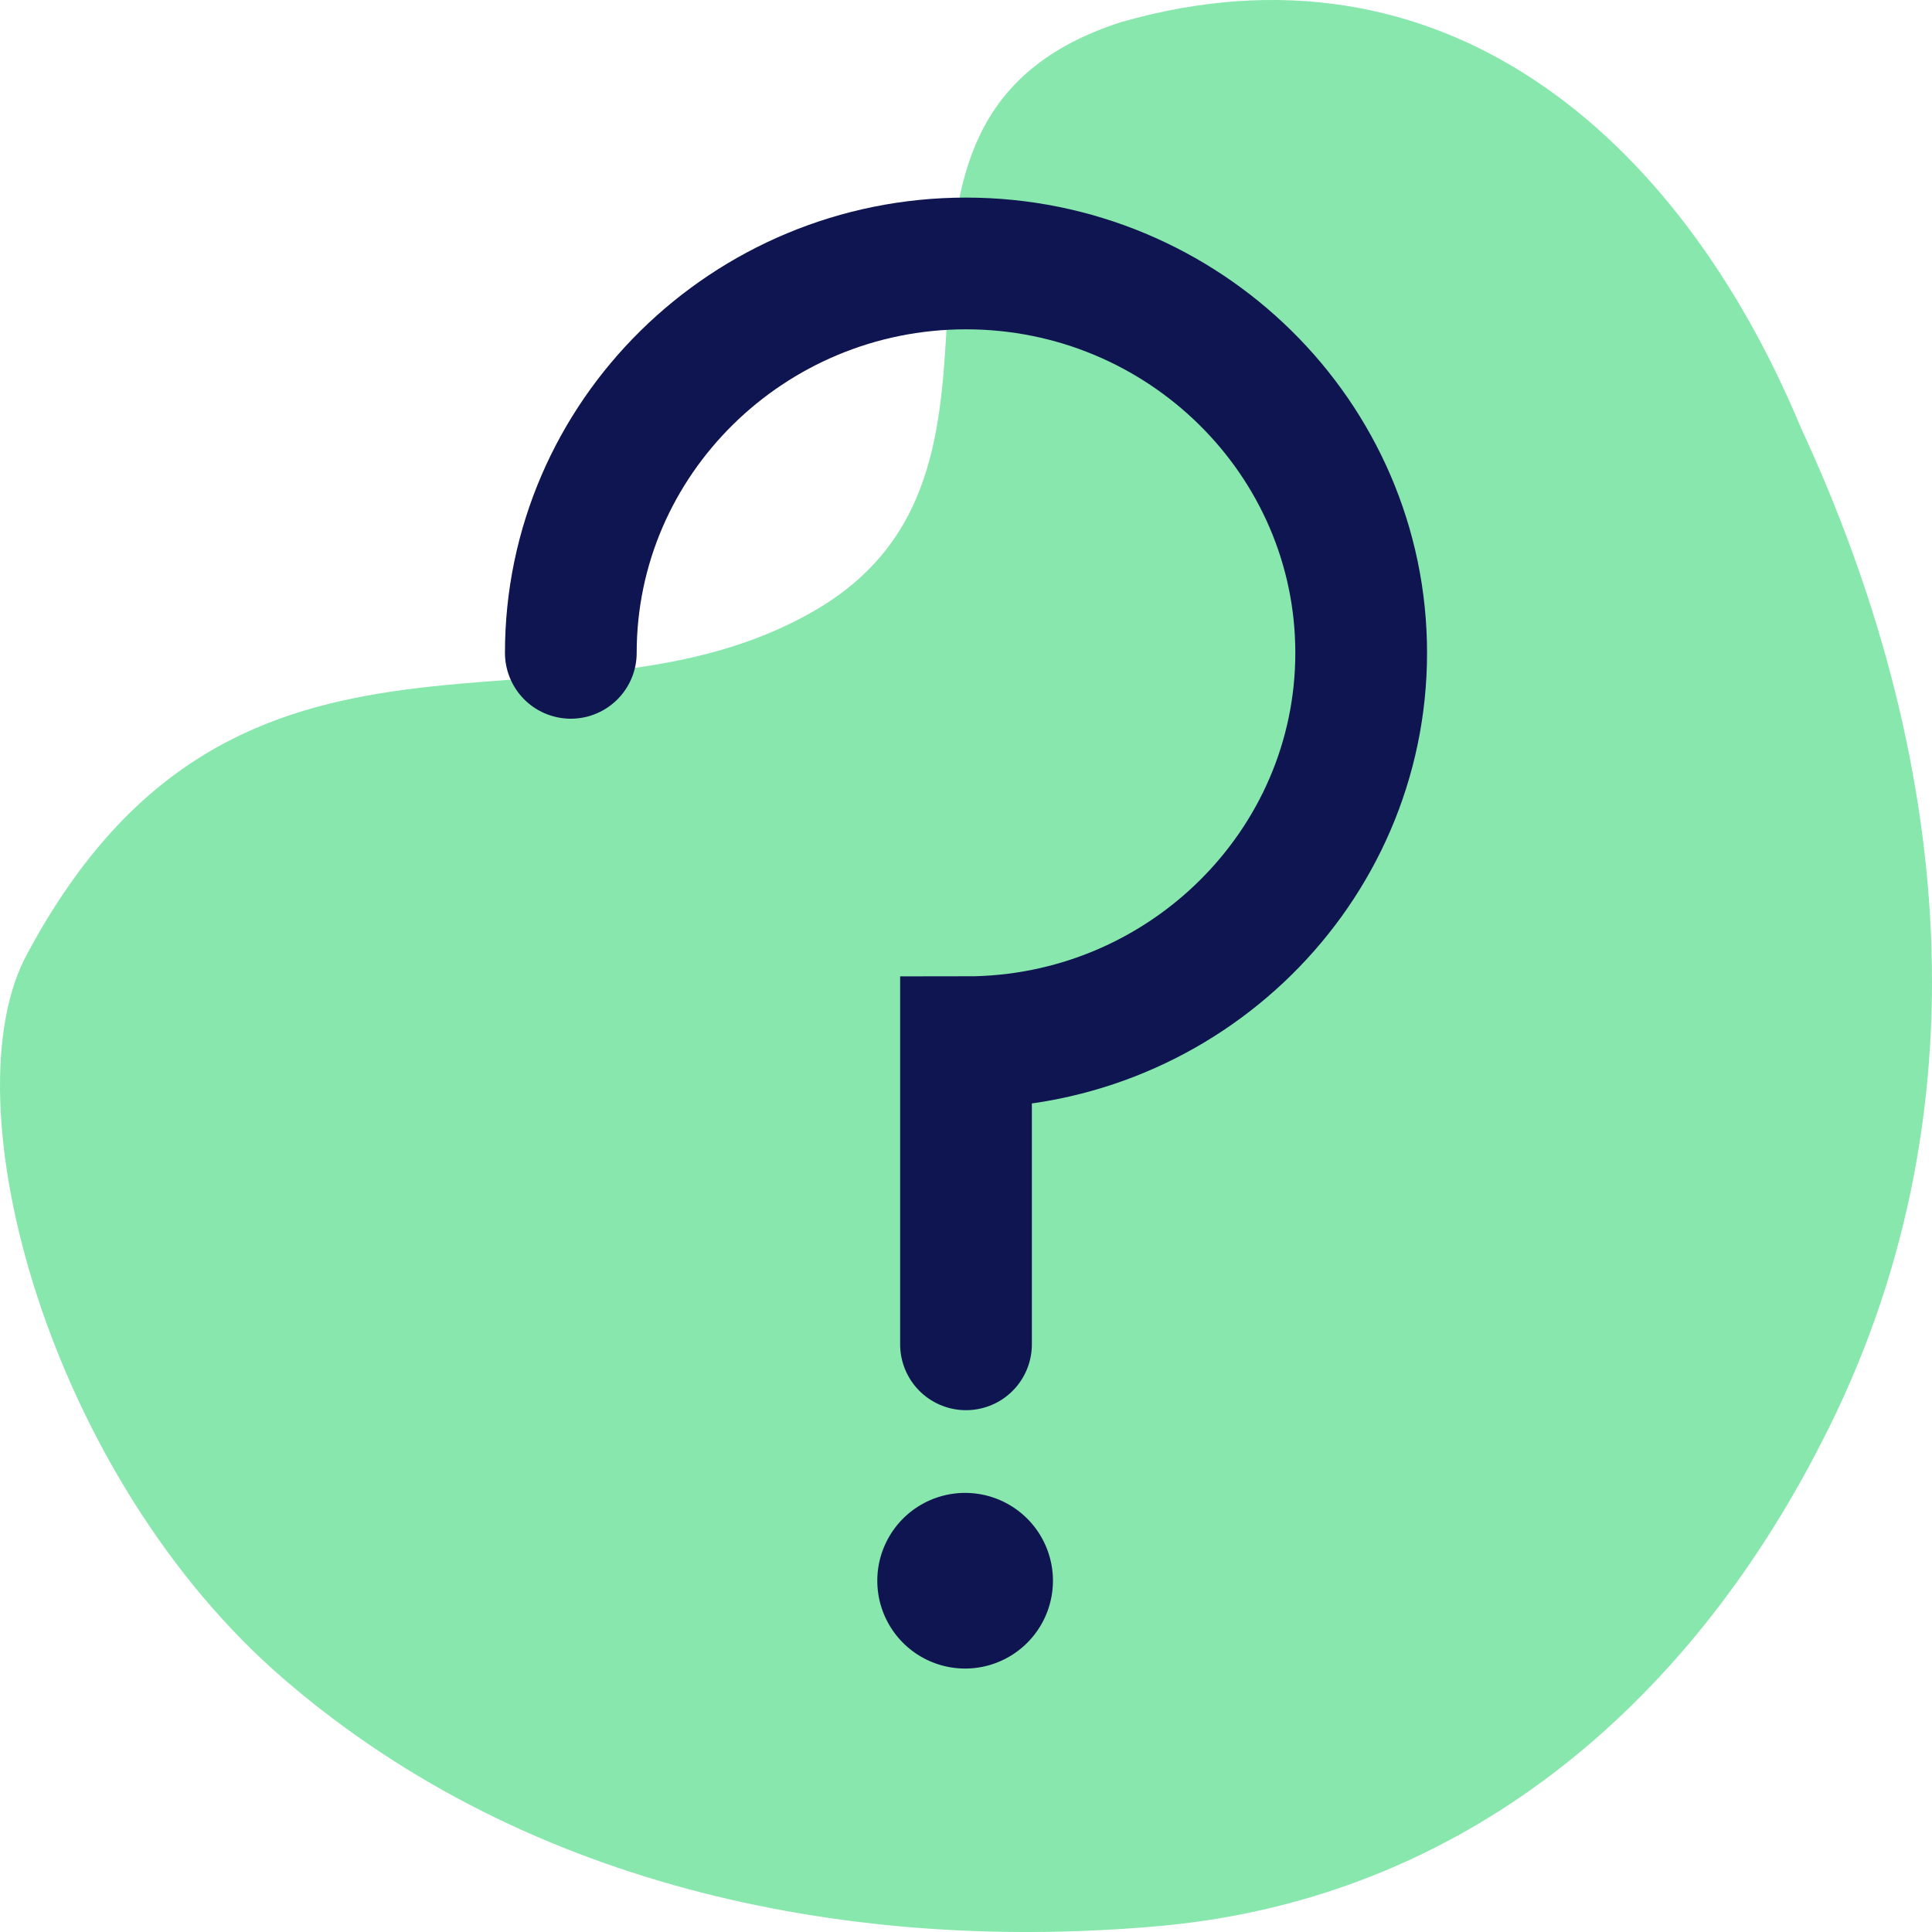 <svg width="22" height="22" fill="none" xmlns="http://www.w3.org/2000/svg"><path d="M3.256 19.14c2.785 2.39 6.498 3.107 9.98 2.789 3.404-.32 5.957-2.471 7.504-5.5 1.934-3.746 1.47-7.89-.232-11.556-1.393-3.348-4.1-5.66-7.736-4.623-3.482 1.116-.62 5.021-3.482 6.695C6.428 8.618 2.714 6.387.316 10.85c-.929 1.674.232 5.978 2.94 8.29z" fill="#87E7AD"/><path d="M6.5 7.434C6.5 4.991 8.52 3 11 3s4.5 1.99 4.5 4.434c0 2.443-2.02 4.434-4.5 4.434v3.44" stroke="#0F1551" stroke-width="1.5" stroke-miterlimit="10" stroke-linecap="round"/><path d="M10.99 19a1 1 0 100-2 1 1 0 000 2z" fill="#0F1551"/></svg>